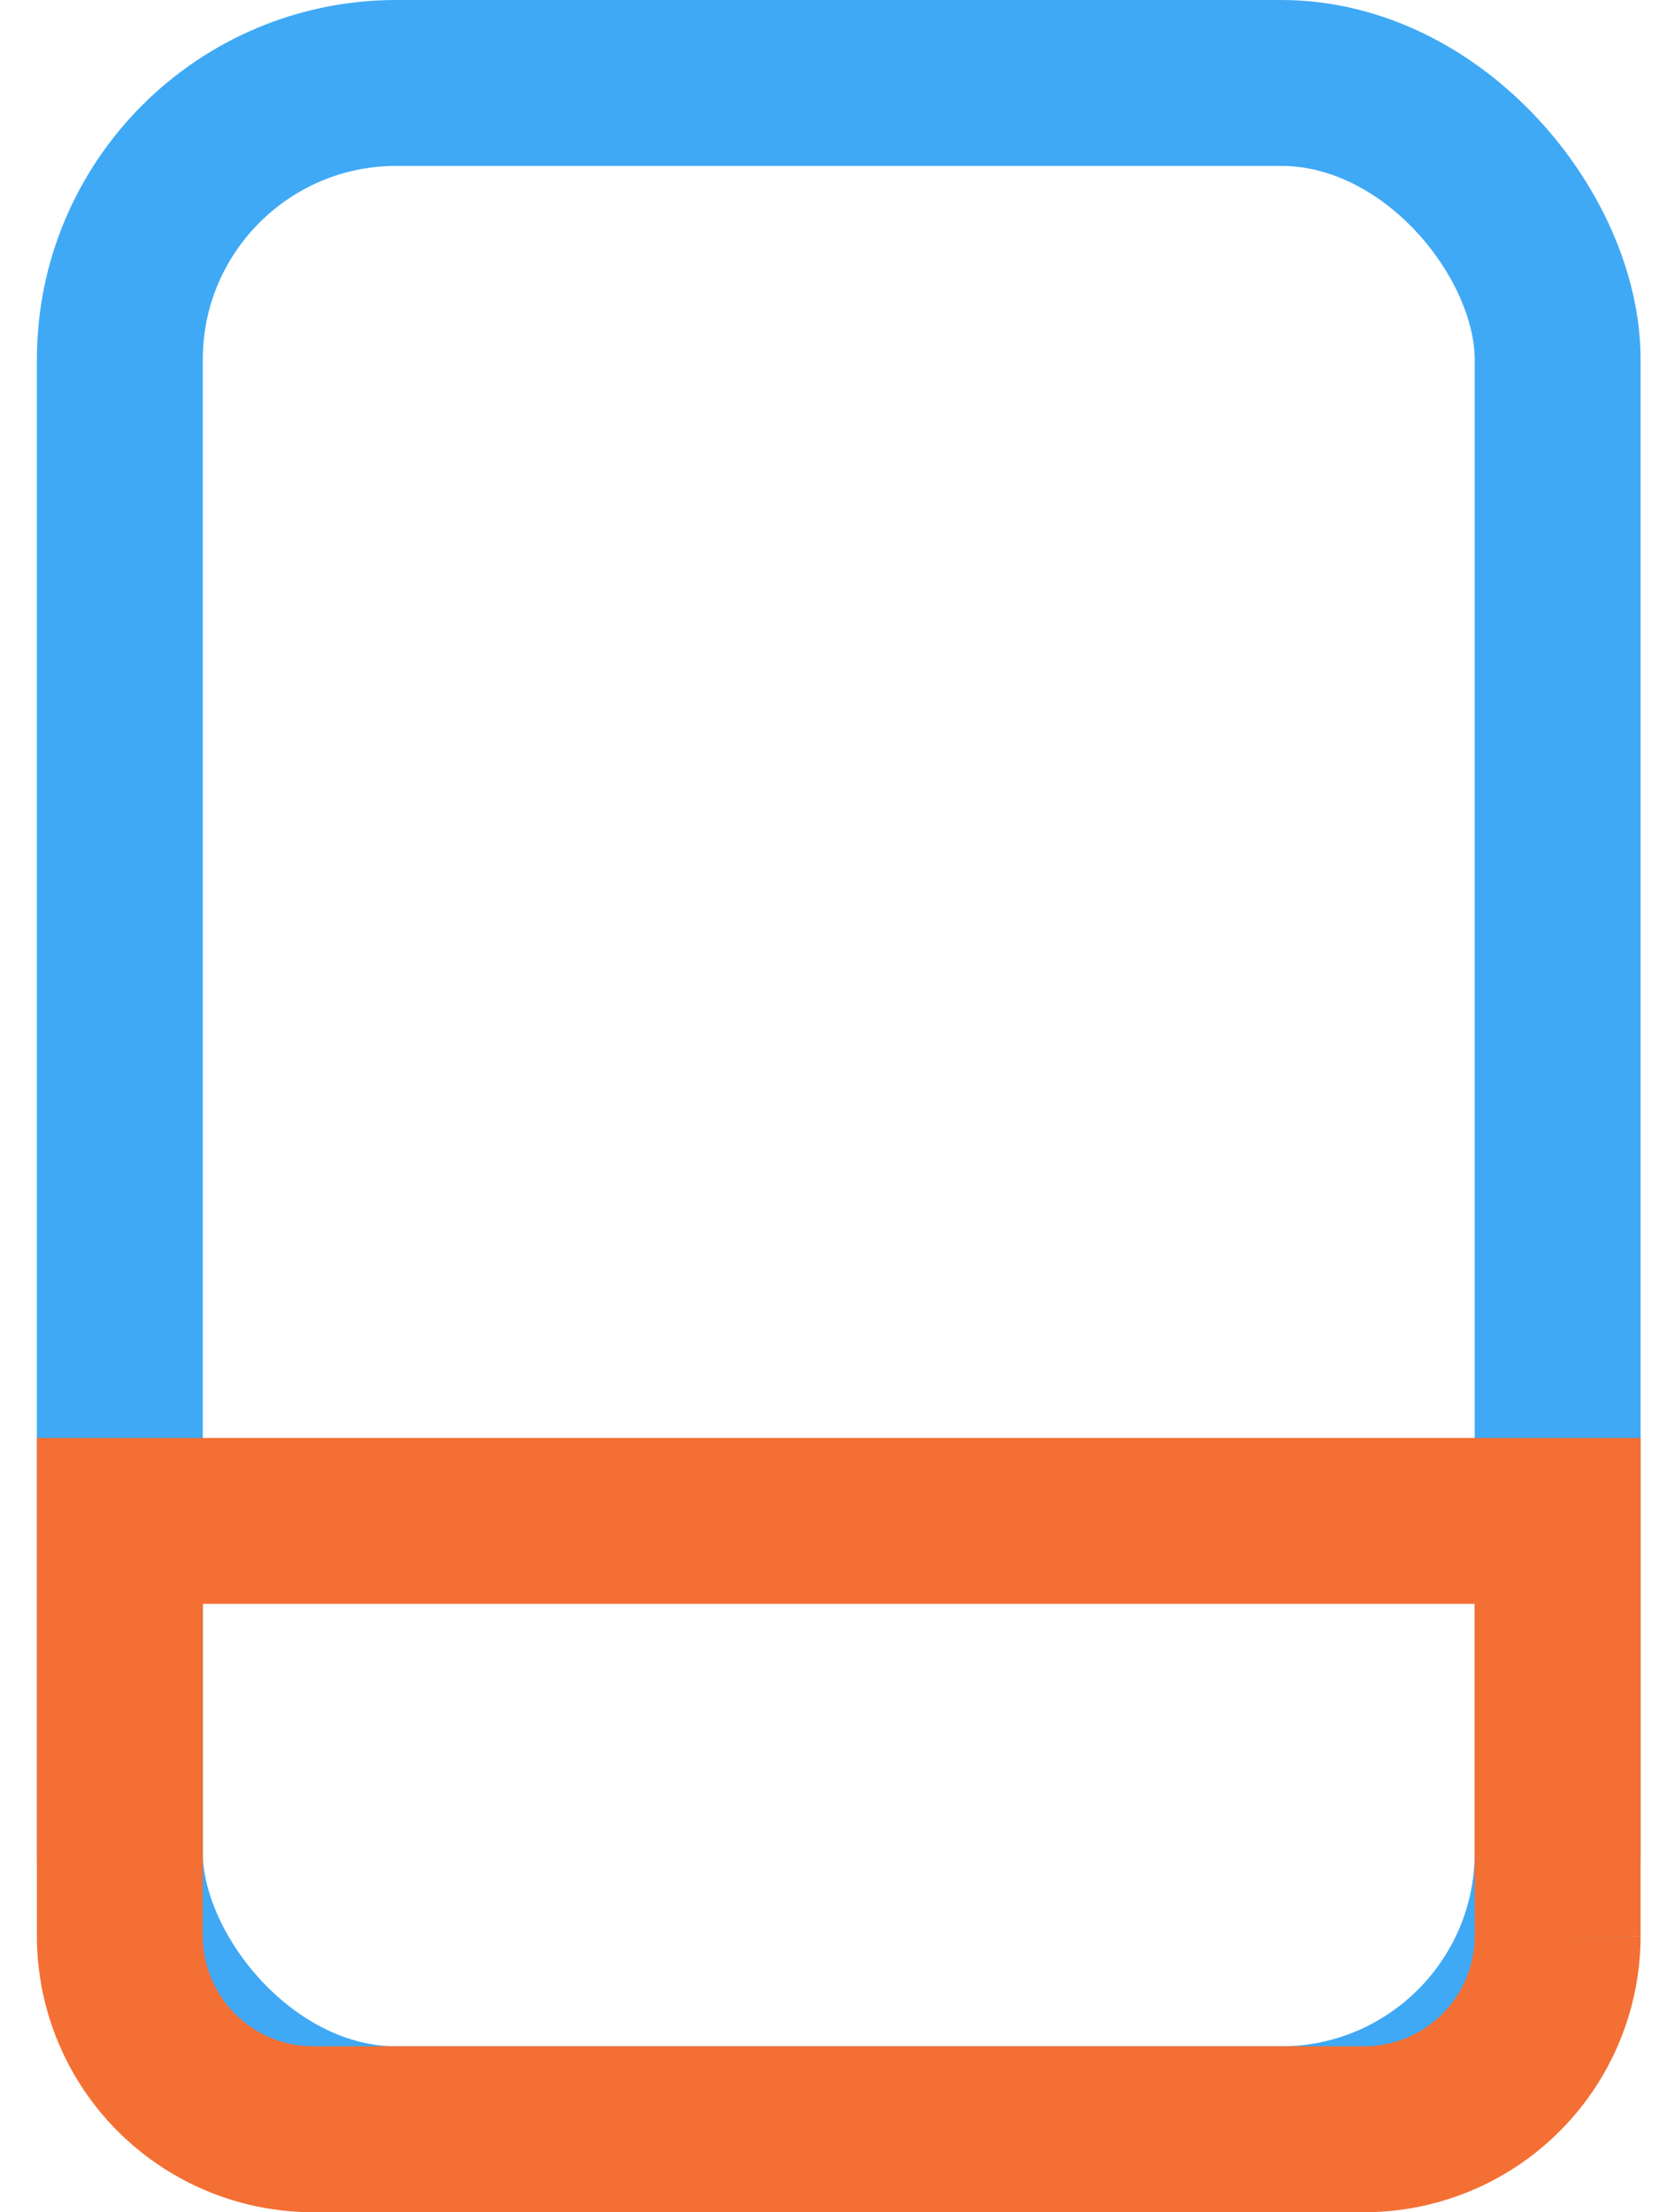 <svg xmlns="http://www.w3.org/2000/svg" width="30" height="40" viewBox="0 0 30 40">
    <g fill="none" fill-rule="evenodd" stroke-width="3" transform="translate(.667)">
        <rect width="26" height="37" x="1.5" y="1.5" stroke="#3FA9F5" rx="5"/>
        <path stroke="#F46F34" d="M1.5 27.5h26v7.505a3.498 3.498 0 0 1-3.502 3.495H5.002A3.497 3.497 0 0 1 1.5 35.005V27.5z"/>
    </g>
</svg>
